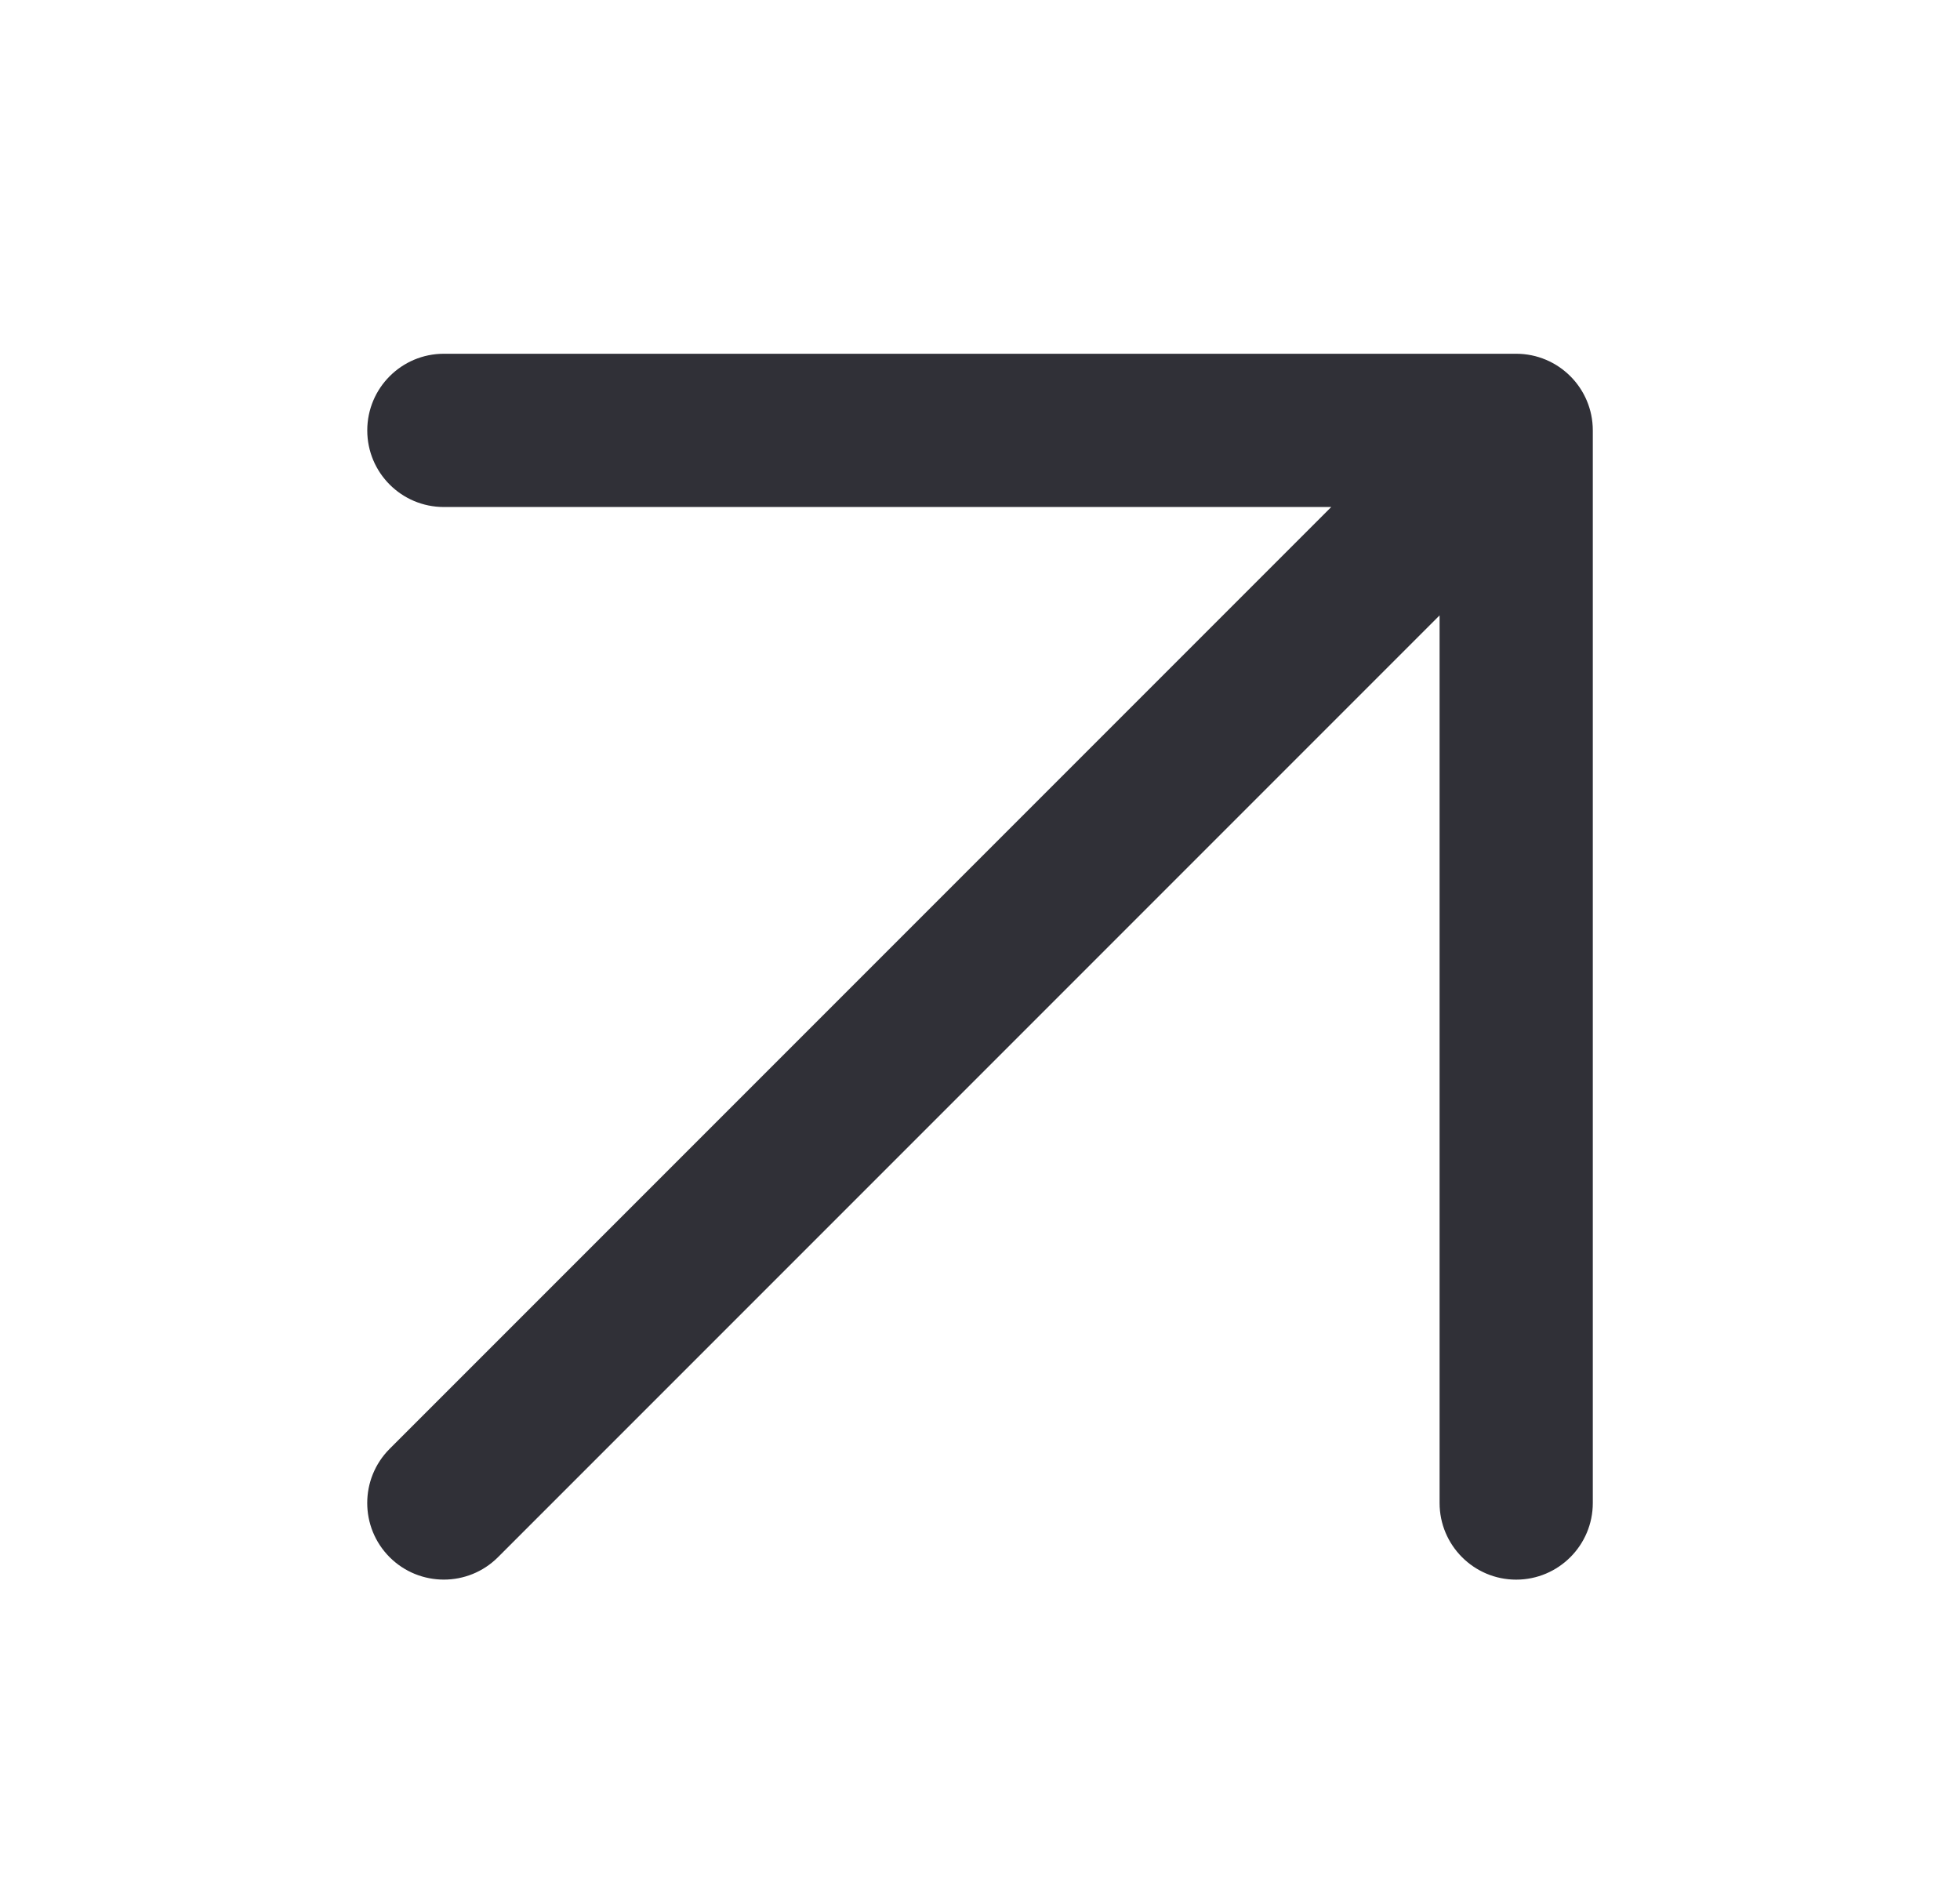 <svg width="29" height="28" viewBox="0 0 29 28" fill="none" xmlns="http://www.w3.org/2000/svg">
<path fill-rule="evenodd" clip-rule="evenodd" d="M6.567 7.5C5.941 7.5 5.434 6.993 5.434 6.367C5.434 5.741 5.941 5.233 6.567 5.233H22.433C23.059 5.233 23.567 5.741 23.567 6.367V22.233C23.567 22.859 23.059 23.367 22.433 23.367C21.808 23.367 21.3 22.859 21.3 22.233V9.103L7.368 23.035C6.926 23.477 6.208 23.477 5.765 23.035C5.323 22.592 5.323 21.875 5.765 21.432L19.697 7.5H6.567Z" fill="#303037"/>
</svg>
